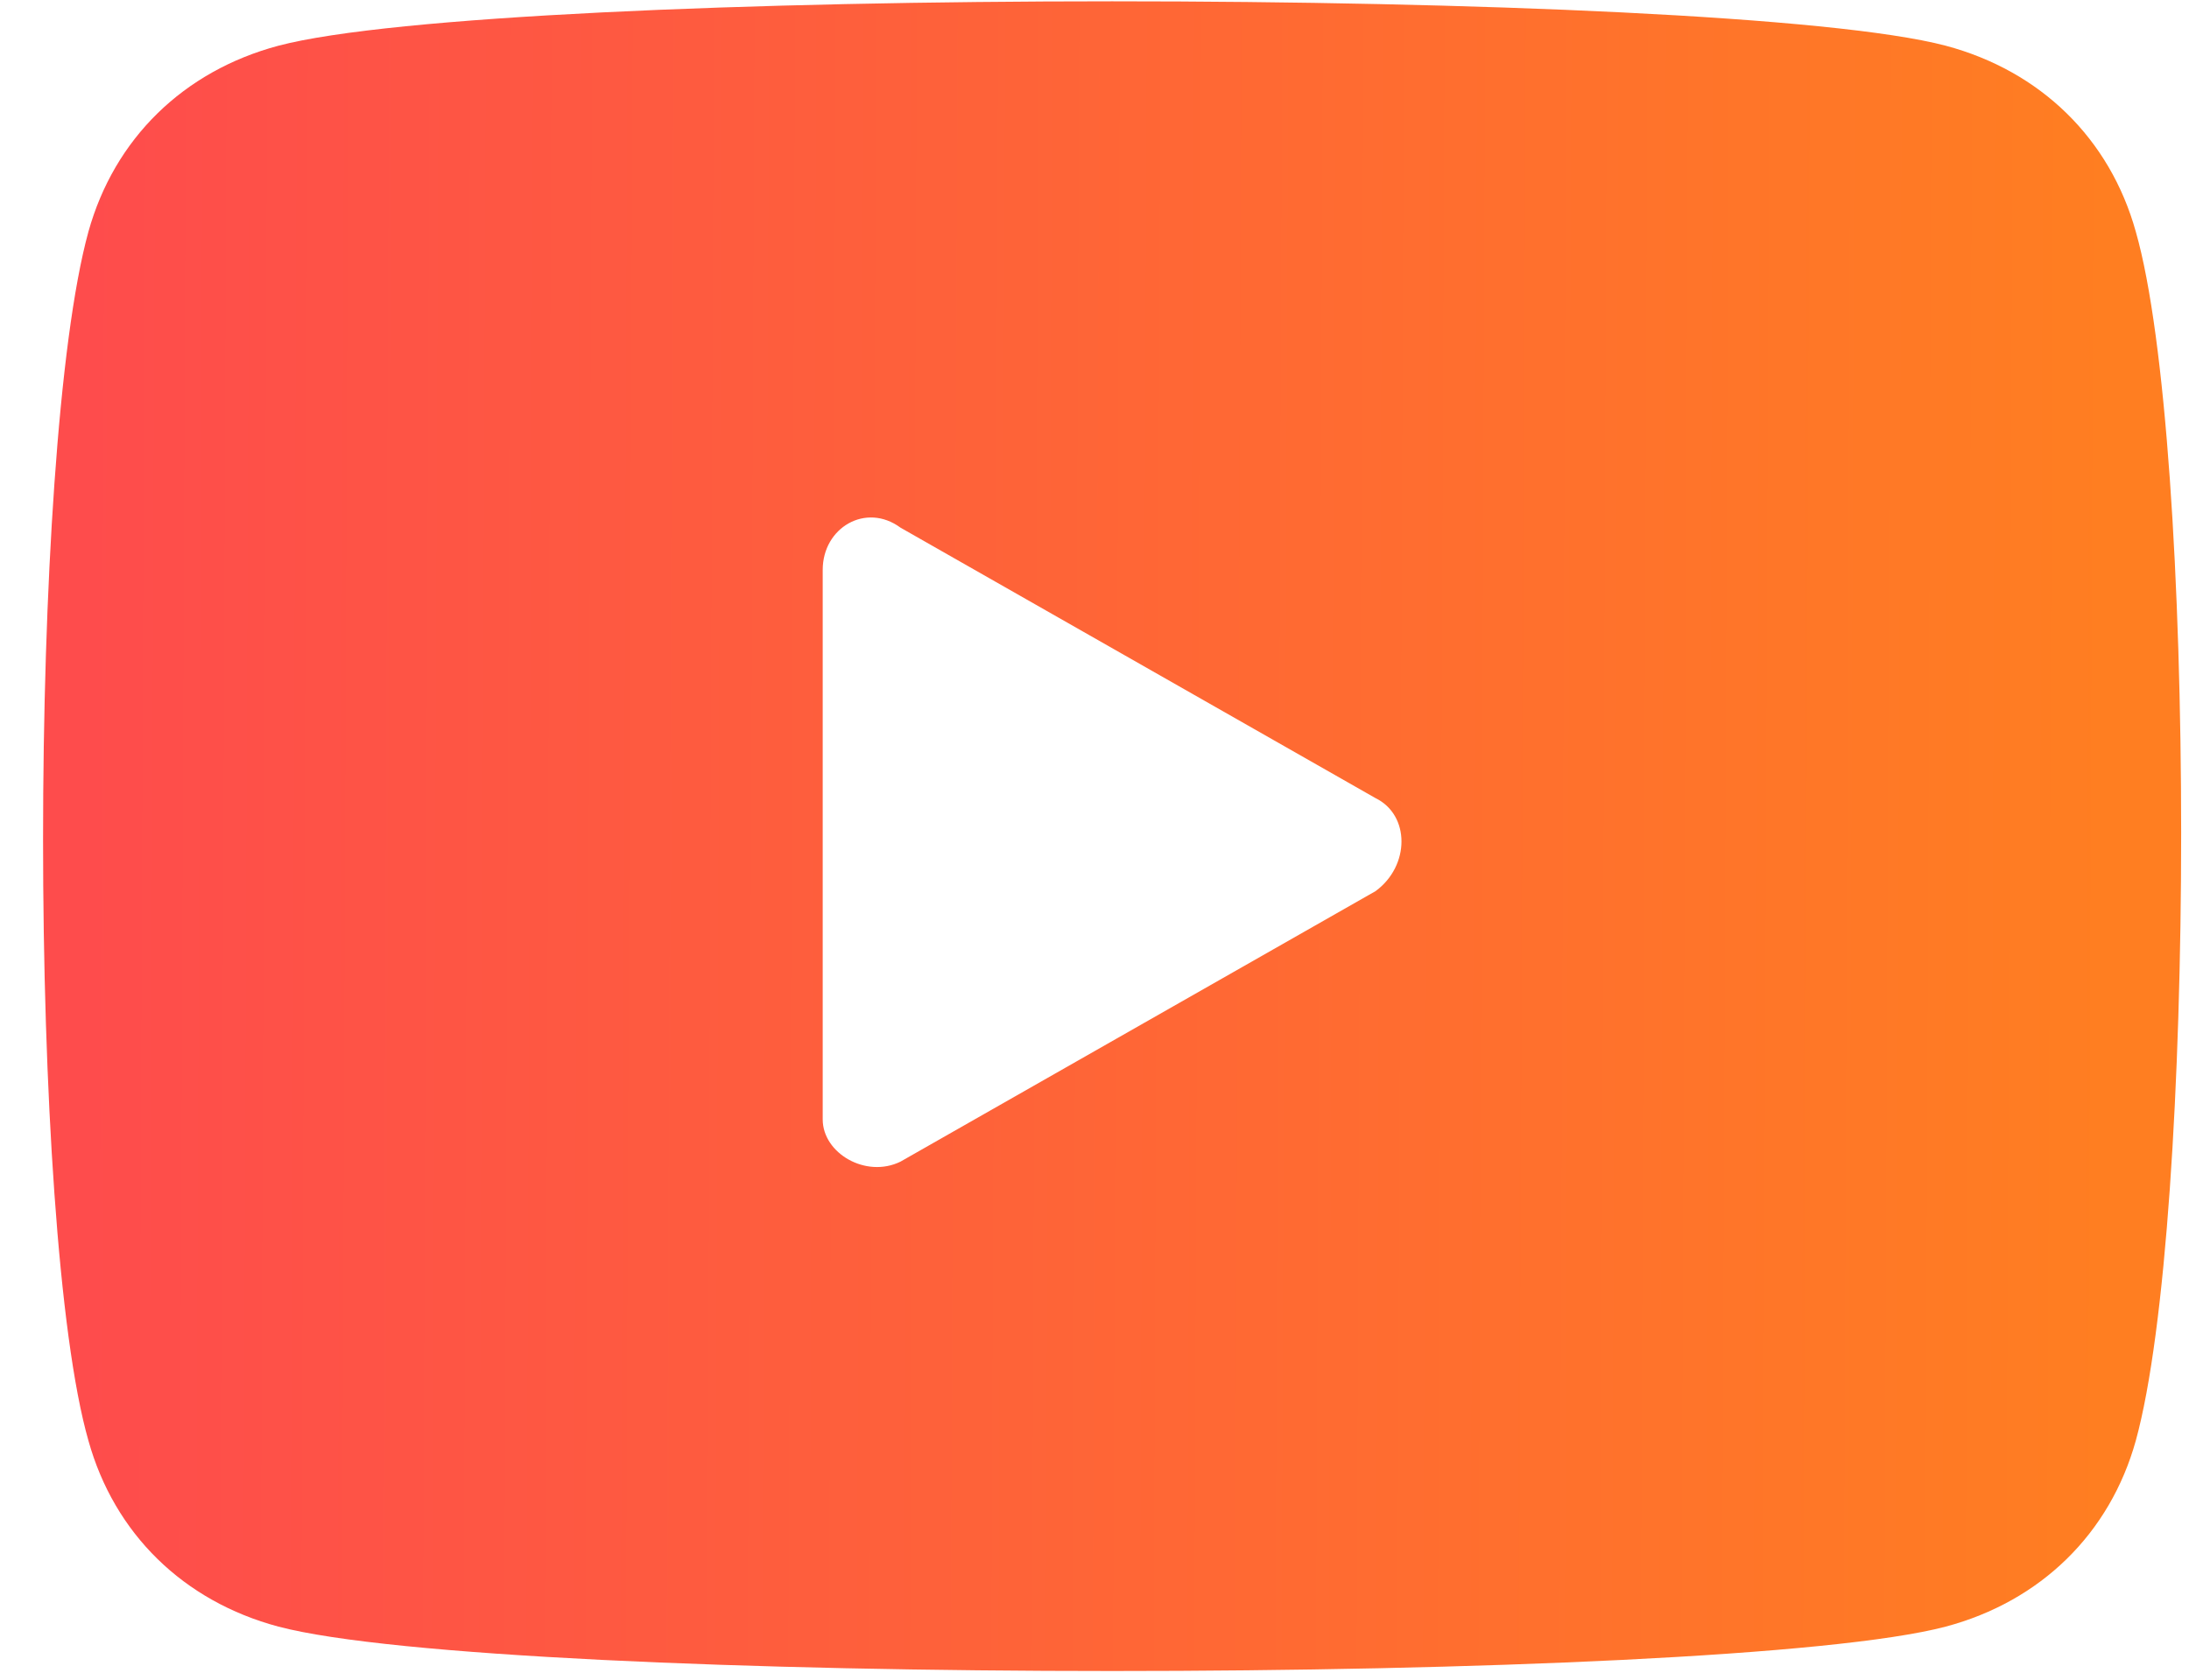 <svg width="43" height="33" viewBox="0 0 43 33" fill="none" xmlns="http://www.w3.org/2000/svg">
<path fill-rule="evenodd" clip-rule="evenodd" d="M41.955 4.552C41.446 2.725 40.088 1.396 38.221 0.898C33.809 -0.265 9.882 -0.265 5.47 0.898C3.603 1.396 2.246 2.725 1.737 4.552C0.549 8.871 0.549 24.152 1.737 28.304C2.246 30.131 3.603 31.46 5.47 31.958C9.882 33.121 33.809 33.121 38.221 31.958C40.088 31.46 41.446 30.131 41.955 28.304C43.143 23.986 43.143 8.705 41.955 4.552ZM16.161 21.826V11.196C16.161 10.366 17.009 9.867 17.688 10.366L27.021 15.681C27.7 16.013 27.7 17.01 27.021 17.508L17.688 22.823C17.009 23.155 16.161 22.657 16.161 21.993V21.826Z" fill="url(#paint0_linear)"/>
<defs>
<linearGradient id="paint0_linear" x1="1.573" y1="23.082" x2="42.084" y2="23.251" gradientUnits="userSpaceOnUse">
<stop stop-color="#FE4C4C"/>
<stop offset="0.984" stop-color="#FF7E21"/>
</linearGradient>
</defs>
</svg>

